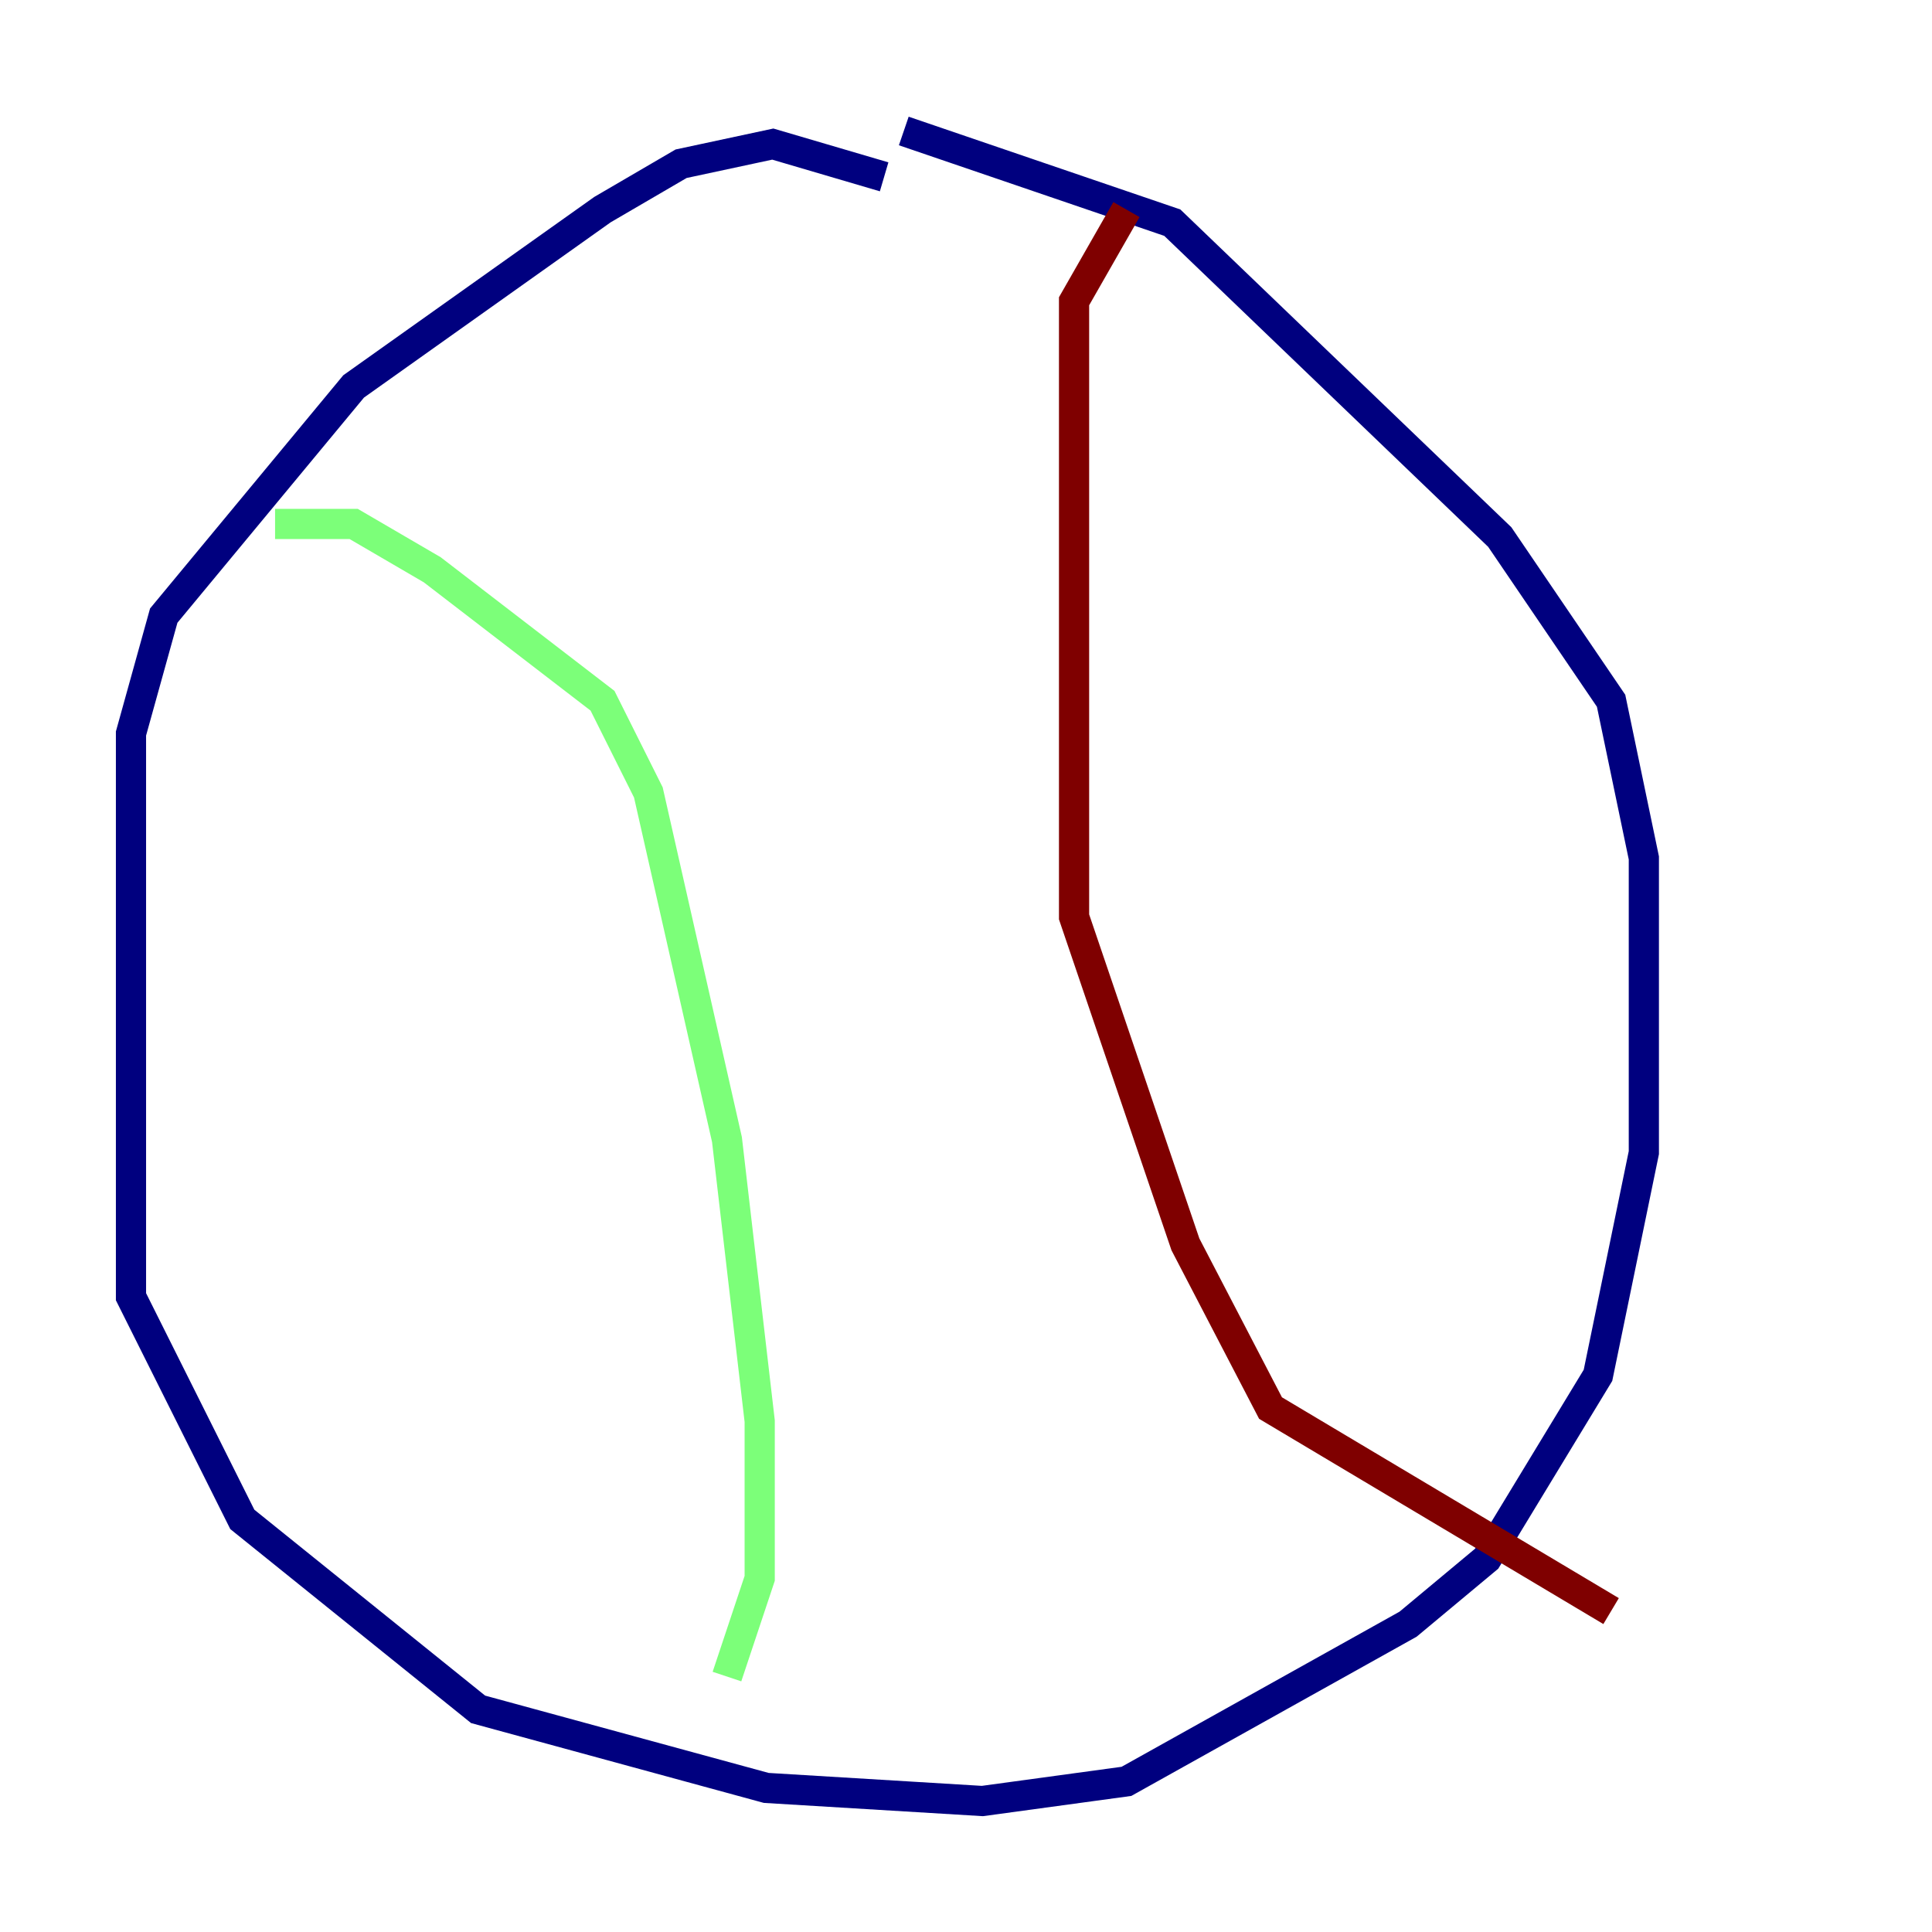<?xml version="1.0" encoding="utf-8" ?>
<svg baseProfile="tiny" height="128" version="1.2" viewBox="0,0,128,128" width="128" xmlns="http://www.w3.org/2000/svg" xmlns:ev="http://www.w3.org/2001/xml-events" xmlns:xlink="http://www.w3.org/1999/xlink"><defs /><polyline fill="none" points="58.576,11.715 51.2,9.546 45.125,10.848 39.919,13.885 23.43,25.6 10.848,40.786 8.678,48.597 8.678,85.912 16.054,100.664 31.675,113.248 50.766,118.454 65.085,119.322 74.63,118.02 93.288,107.607 98.495,103.268 105.871,91.119 108.909,76.366 108.909,56.841 106.739,46.427 99.363,35.58 77.668,14.752 59.878,8.678" stroke="#00007f" stroke-width="2" /><polyline fill="none" points="18.224,34.712 23.43,34.712 28.637,37.749 39.919,46.427 42.956,52.502 48.163,75.498 50.332,94.156 50.332,104.57 48.163,111.078" stroke="#7cff79" stroke-width="2" /><polyline fill="none" points="74.63,13.885 71.159,19.959 71.159,60.746 78.536,82.441 84.176,93.288 106.739,106.739" stroke="#7f0000" stroke-width="2" /></svg>